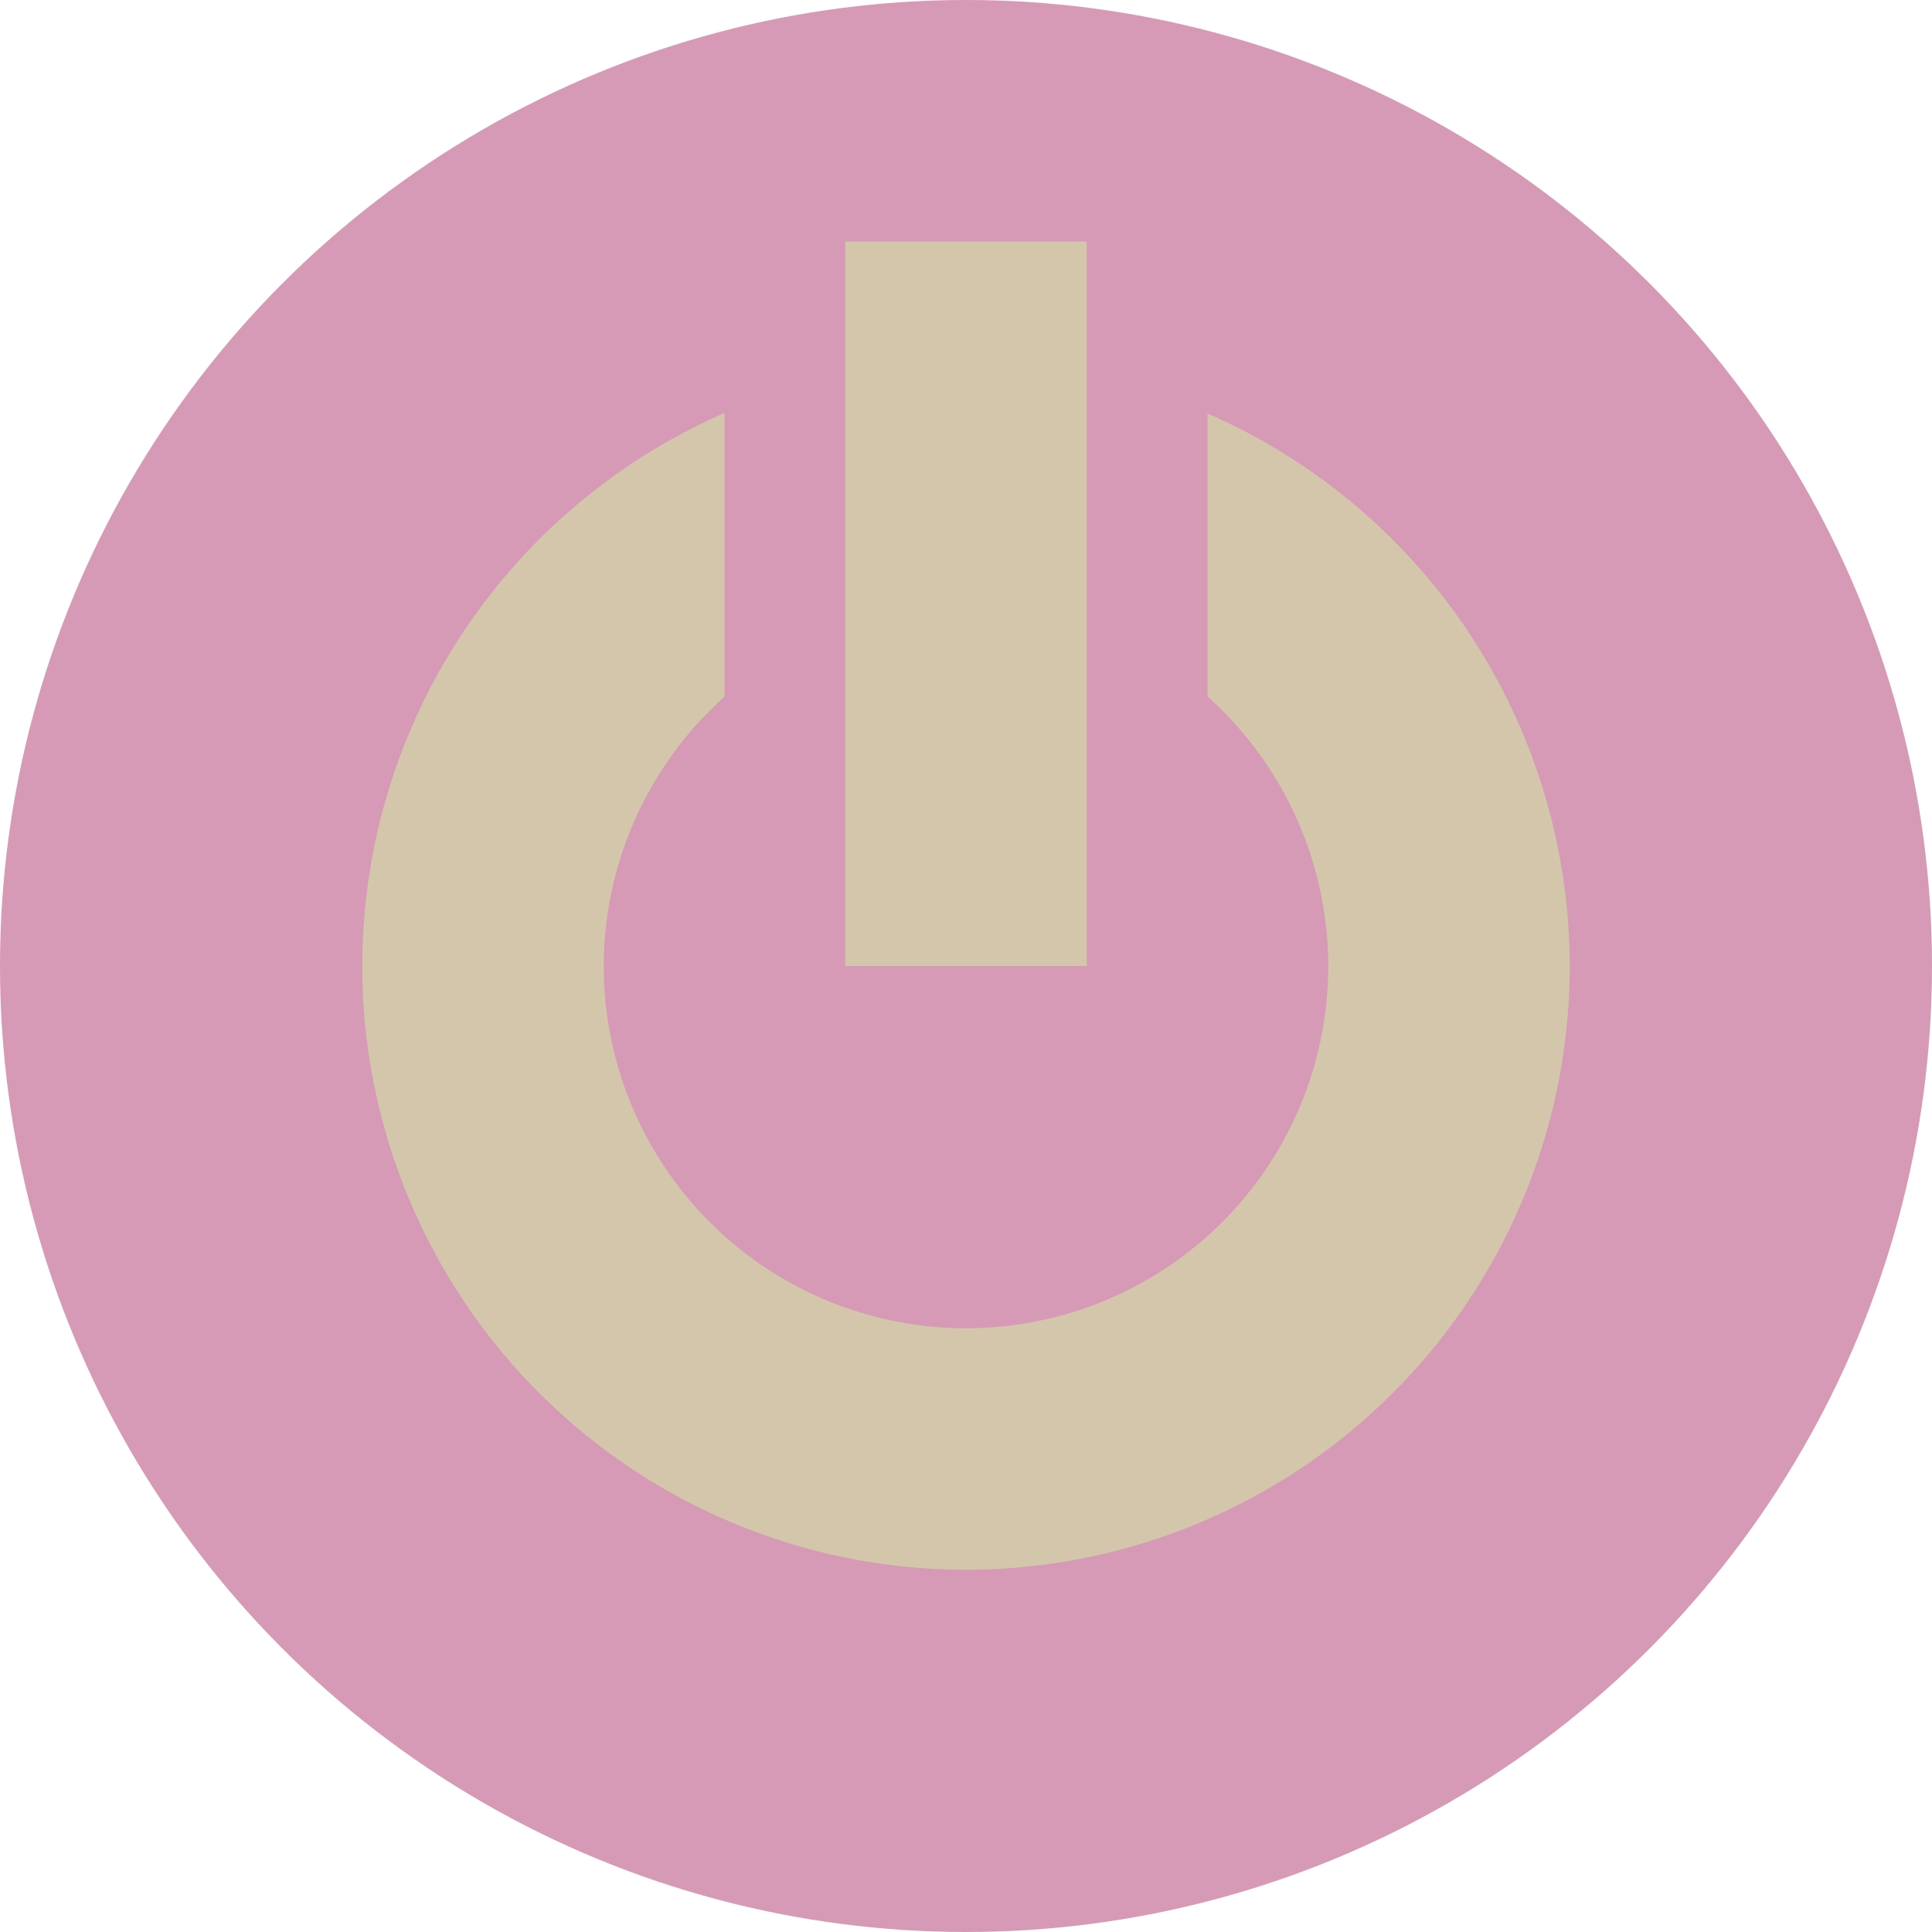 <svg xmlns="http://www.w3.org/2000/svg" width="16" height="16" version="1">
 <circle style="fill:#d699b6" class="cls-1" cx="8" cy="8" r="8"/>
 <path style="fill:#d3c6aa" d="M 7 2 L 7 8 L 9 8 L 9 2 L 7 2 z M 6 3.42 A 5 5 0 0 0 3 8 A 5 5 0 0 0 8 13 A 5 5 0 0 0 13 8 A 5 5 0 0 0 10 3.424 L 10 5.768 A 3 3 0 0 1 11 8 A 3 3 0 0 1 8 11 A 3 3 0 0 1 5 8 A 3 3 0 0 1 6 5.77 L 6 3.42 z"/>
</svg>
